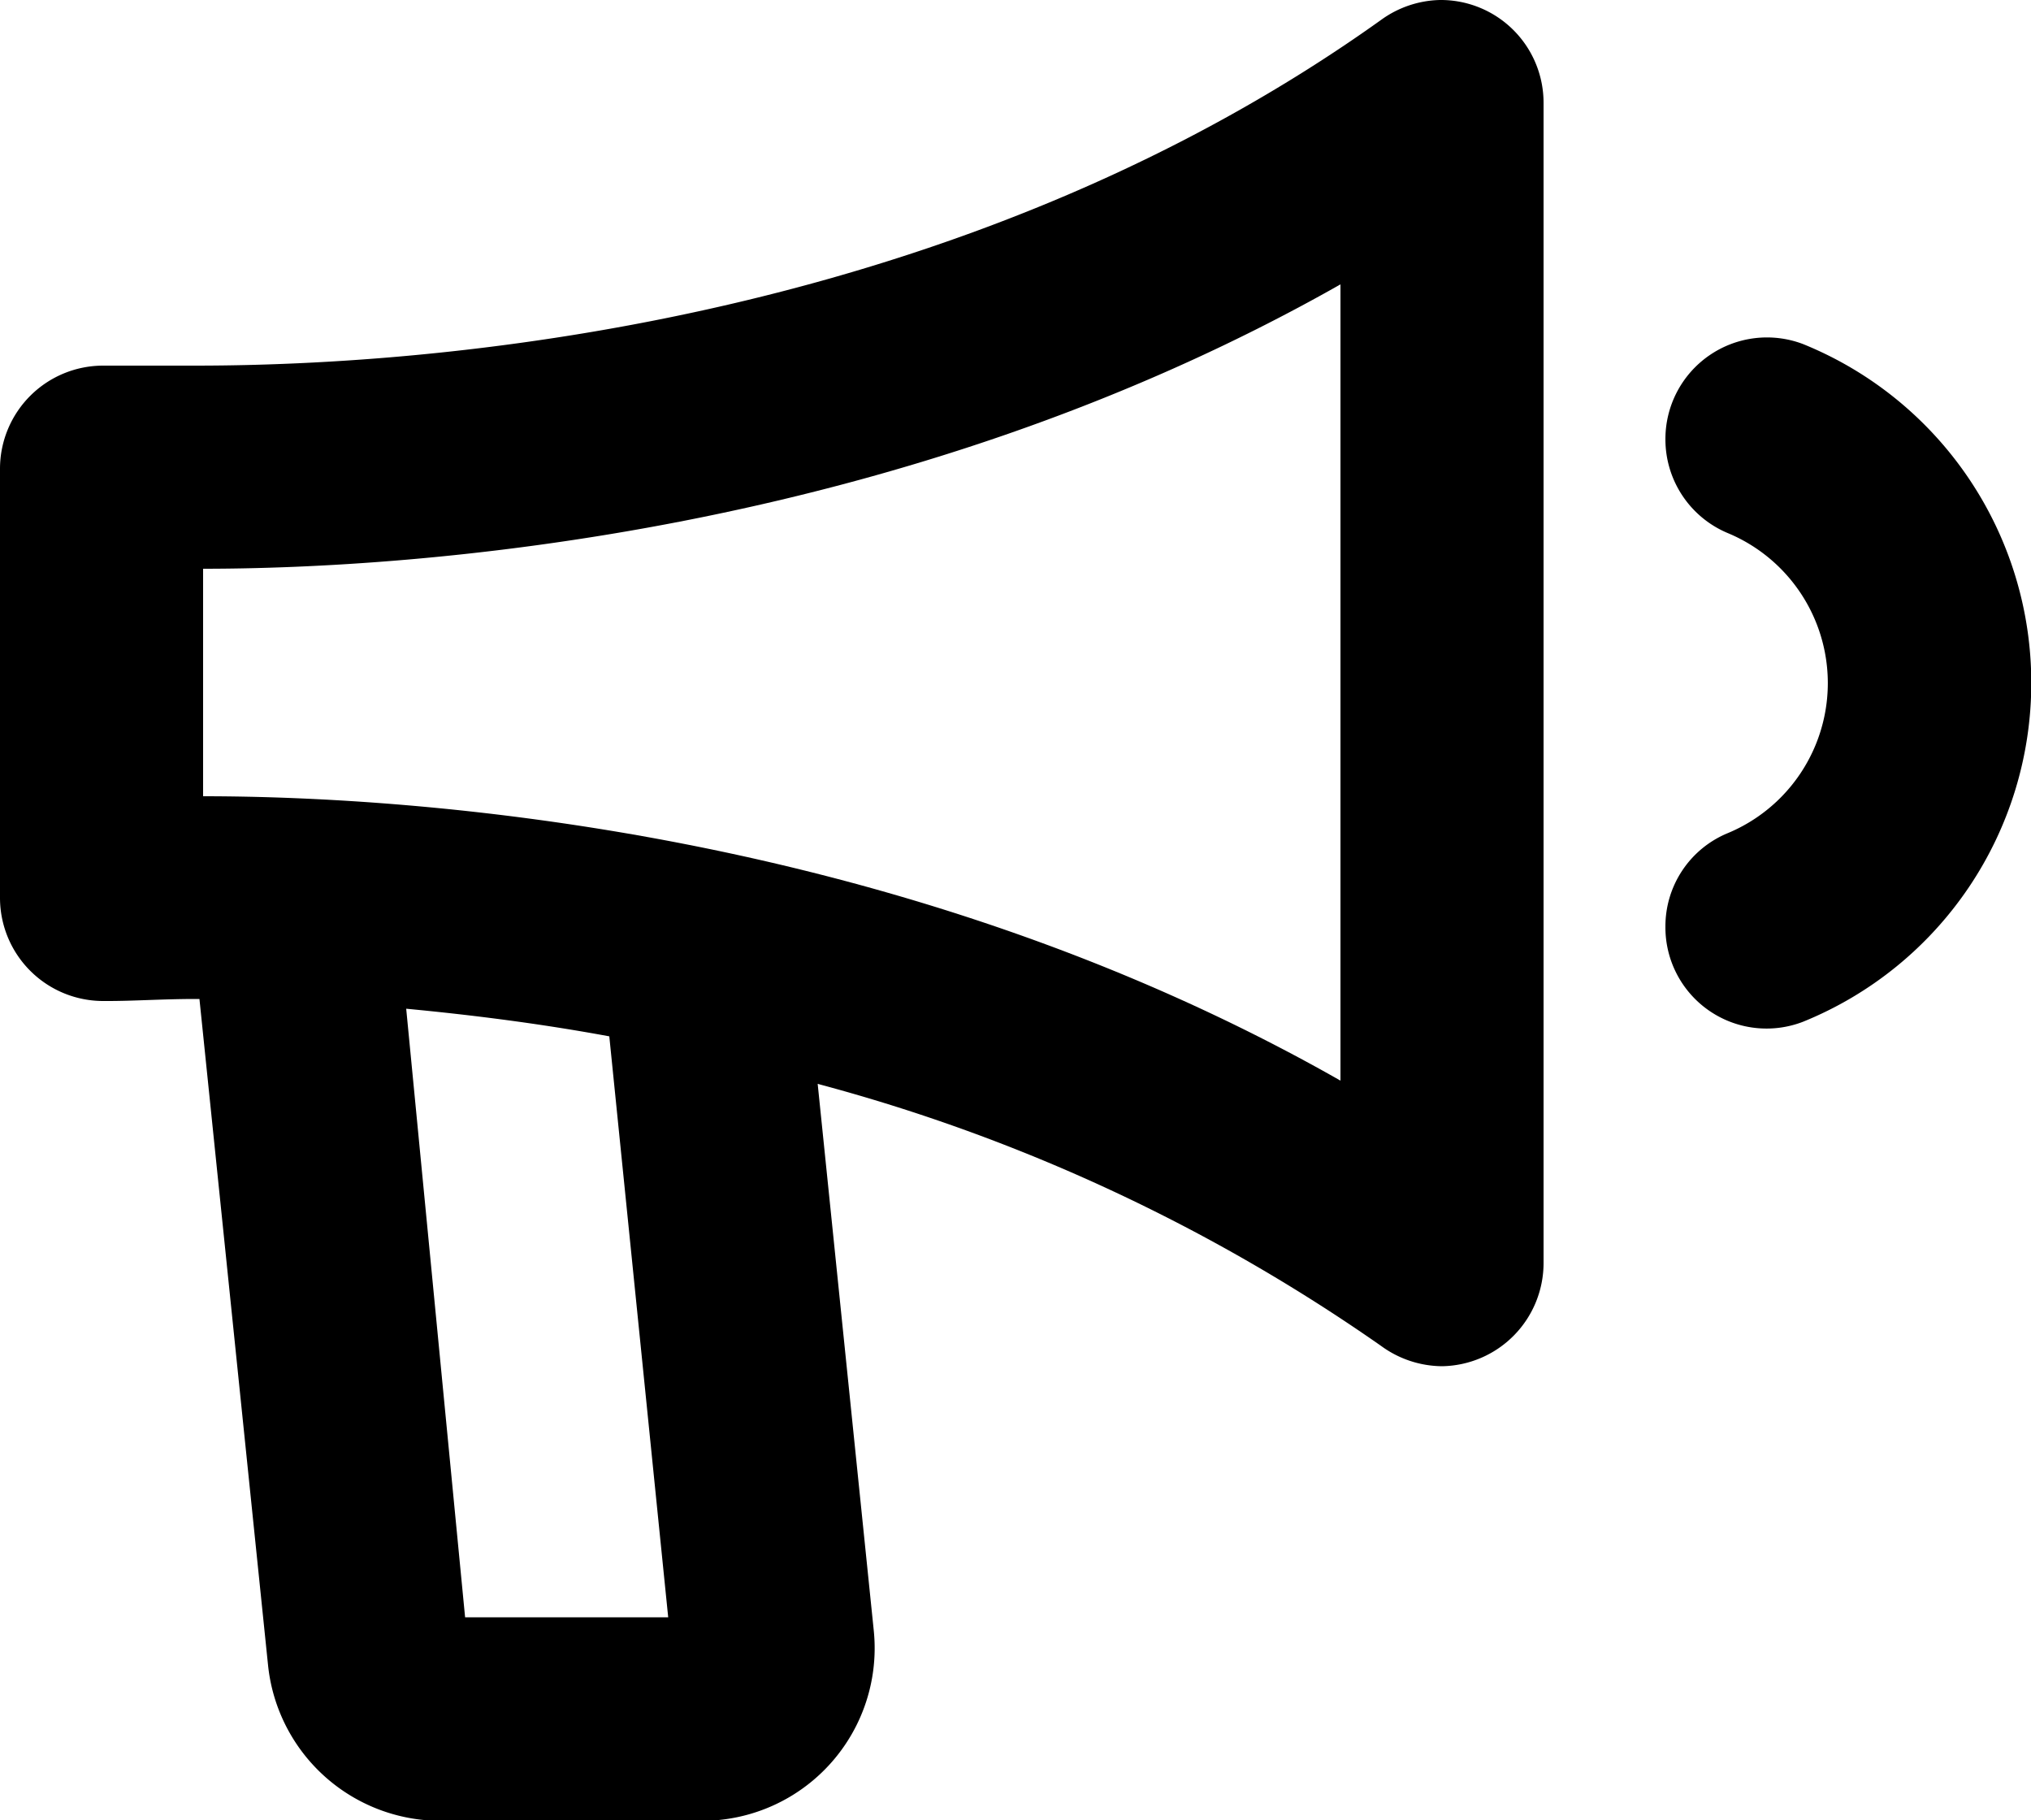 <?xml version="1.0" encoding="UTF-8" standalone="no"?> <svg xmlns="http://www.w3.org/2000/svg"  viewBox="0 0 50 44.81"><defs><style>.cls-1{fill:#fff}.cls-2{fill:#3b065e}</style></defs><title>A_shout</title><g id="Layer_2" data-name="Layer 2"><g id="A_shout"><path className="cls-1" d="M35.45 0A2.56 2.56 0 0 0 34 .49C24.15 7.53 12 9 4.81 9H2.54A2.54 2.54 0 0 0 0 11.53V22.1a2.54 2.54 0 0 0 2.54 2.54h.12c.65 0 1.37-.05 2.15-.05h.1L6.6 41a4.27 4.27 0 0 0 4.24 3.82h6.44a4.25 4.25 0 0 0 4.23-4.69l-1.38-13.45A43.94 43.94 0 0 1 34 33.13a2.57 2.57 0 0 0 1.5.5 2.54 2.54 0 0 0 2.5-2.54V2.54A2.53 2.53 0 0 0 35.45 0zm-19 39.81h-5L10 24.83c1.58.15 3.27.36 5 .68zM33 26.6c-10.9-6.2-22.83-7-28-7V14c5.17 0 17.1-.82 28-7z"/><path className="cls-2" d="M41 10.82a2.5 2.5 0 0 0 1.53 2.3 4 4 0 0 1 0 7.39 2.48 2.48 0 0 0-1.53 2.3 2.49 2.49 0 0 0 3.39 2.34 9 9 0 0 0 0-16.68A2.5 2.5 0 0 0 41 10.82z"/></g></g></svg>